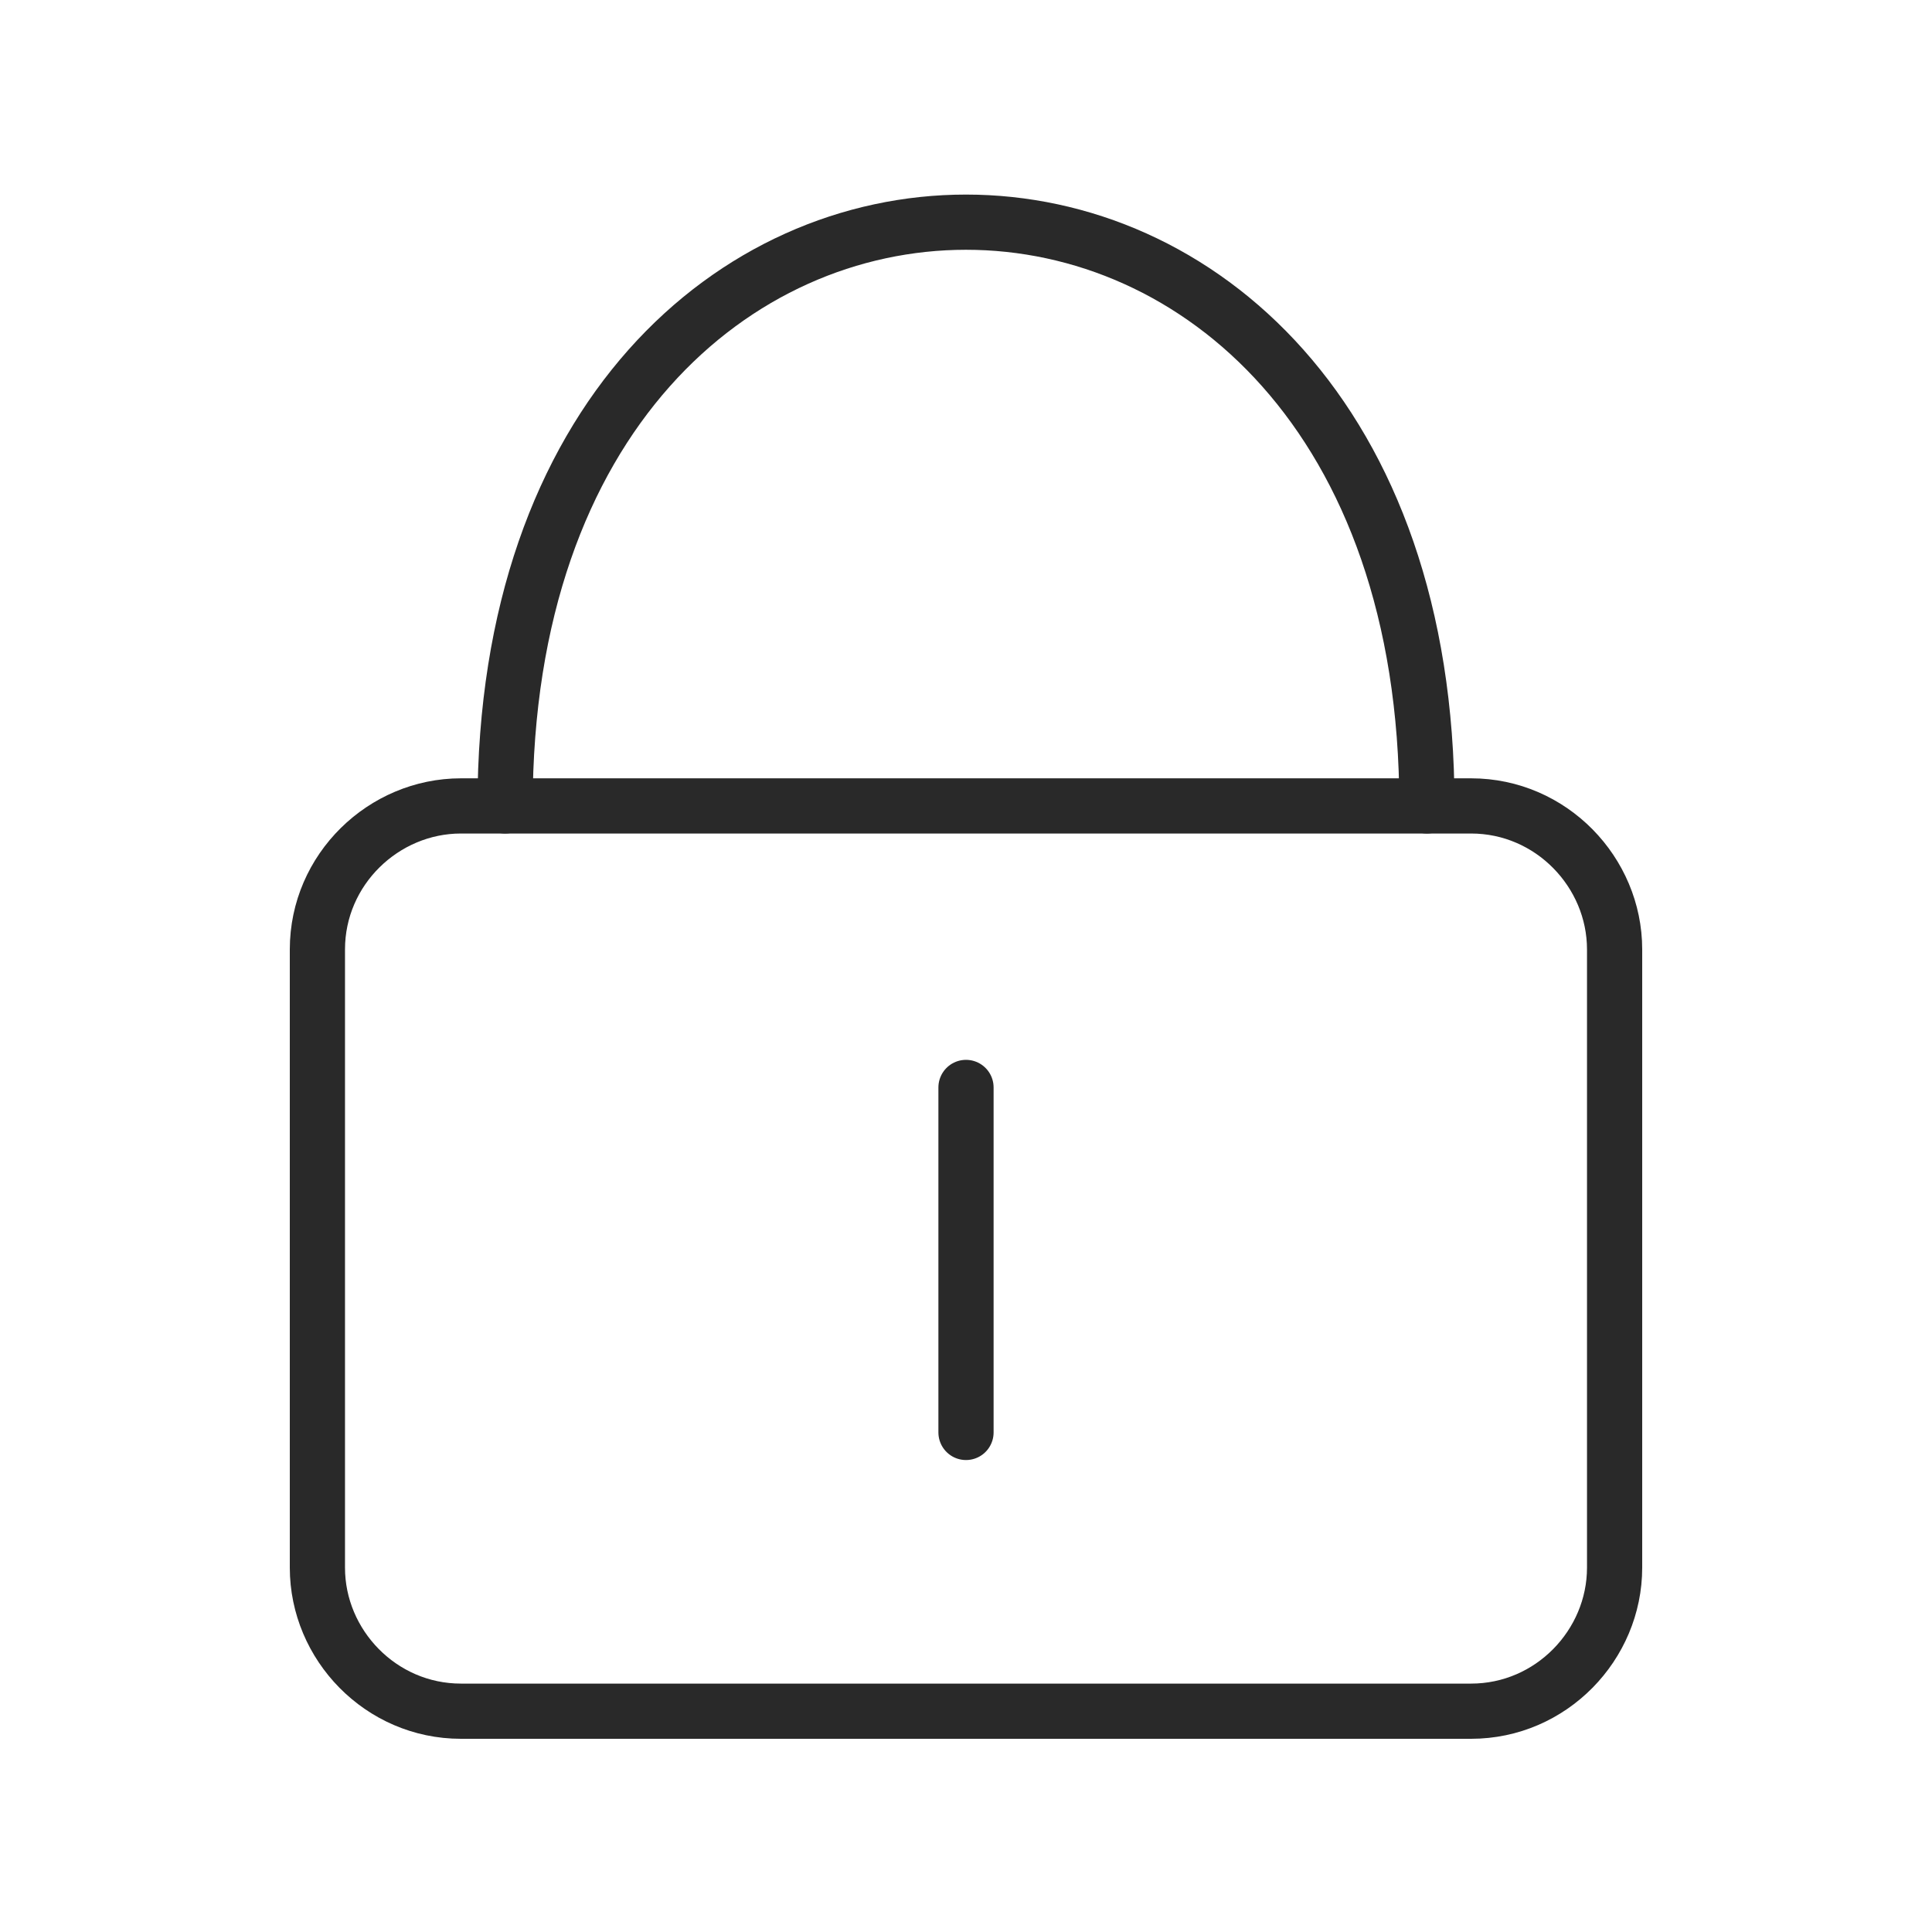 <?xml version="1.0" encoding="utf-8"?>
<!-- Generator: Adobe Illustrator 25.4.1, SVG Export Plug-In . SVG Version: 6.00 Build 0)  -->
<svg version="1.1" id="Layer_1" xmlns="http://www.w3.org/2000/svg" xmlns:xlink="http://www.w3.org/1999/xlink" x="0px" y="0px"
	 viewBox="0 0 70 70" style="enable-background:new 0 0 70 70;" xml:space="preserve">
<style type="text/css">
	.st0{fill:none;stroke:#292929;stroke-width:2;stroke-linecap:round;stroke-linejoin:round;}
	.st1{fill:none;stroke:#292929;stroke-width:2;stroke-linecap:round;stroke-linejoin:round;stroke-miterlimit:10;}
</style>
<g>
	<path class="st0" d="M18.3,29.2c0-28.2,33.4-28.2,33.4,0"/>
	<line class="st1" x1="35" y1="39.4" x2="35" y2="51.9"/>
	<path class="st0" d="M53.3,62H16.7c-2.9,0-5.2-2.4-5.2-5.2V34.4c0-2.9,2.4-5.2,5.2-5.2h36.6c2.9,0,5.2,2.4,5.2,5.2v22.4
		C58.5,59.6,56.2,62,53.3,62z"/>
</g>
</svg>
